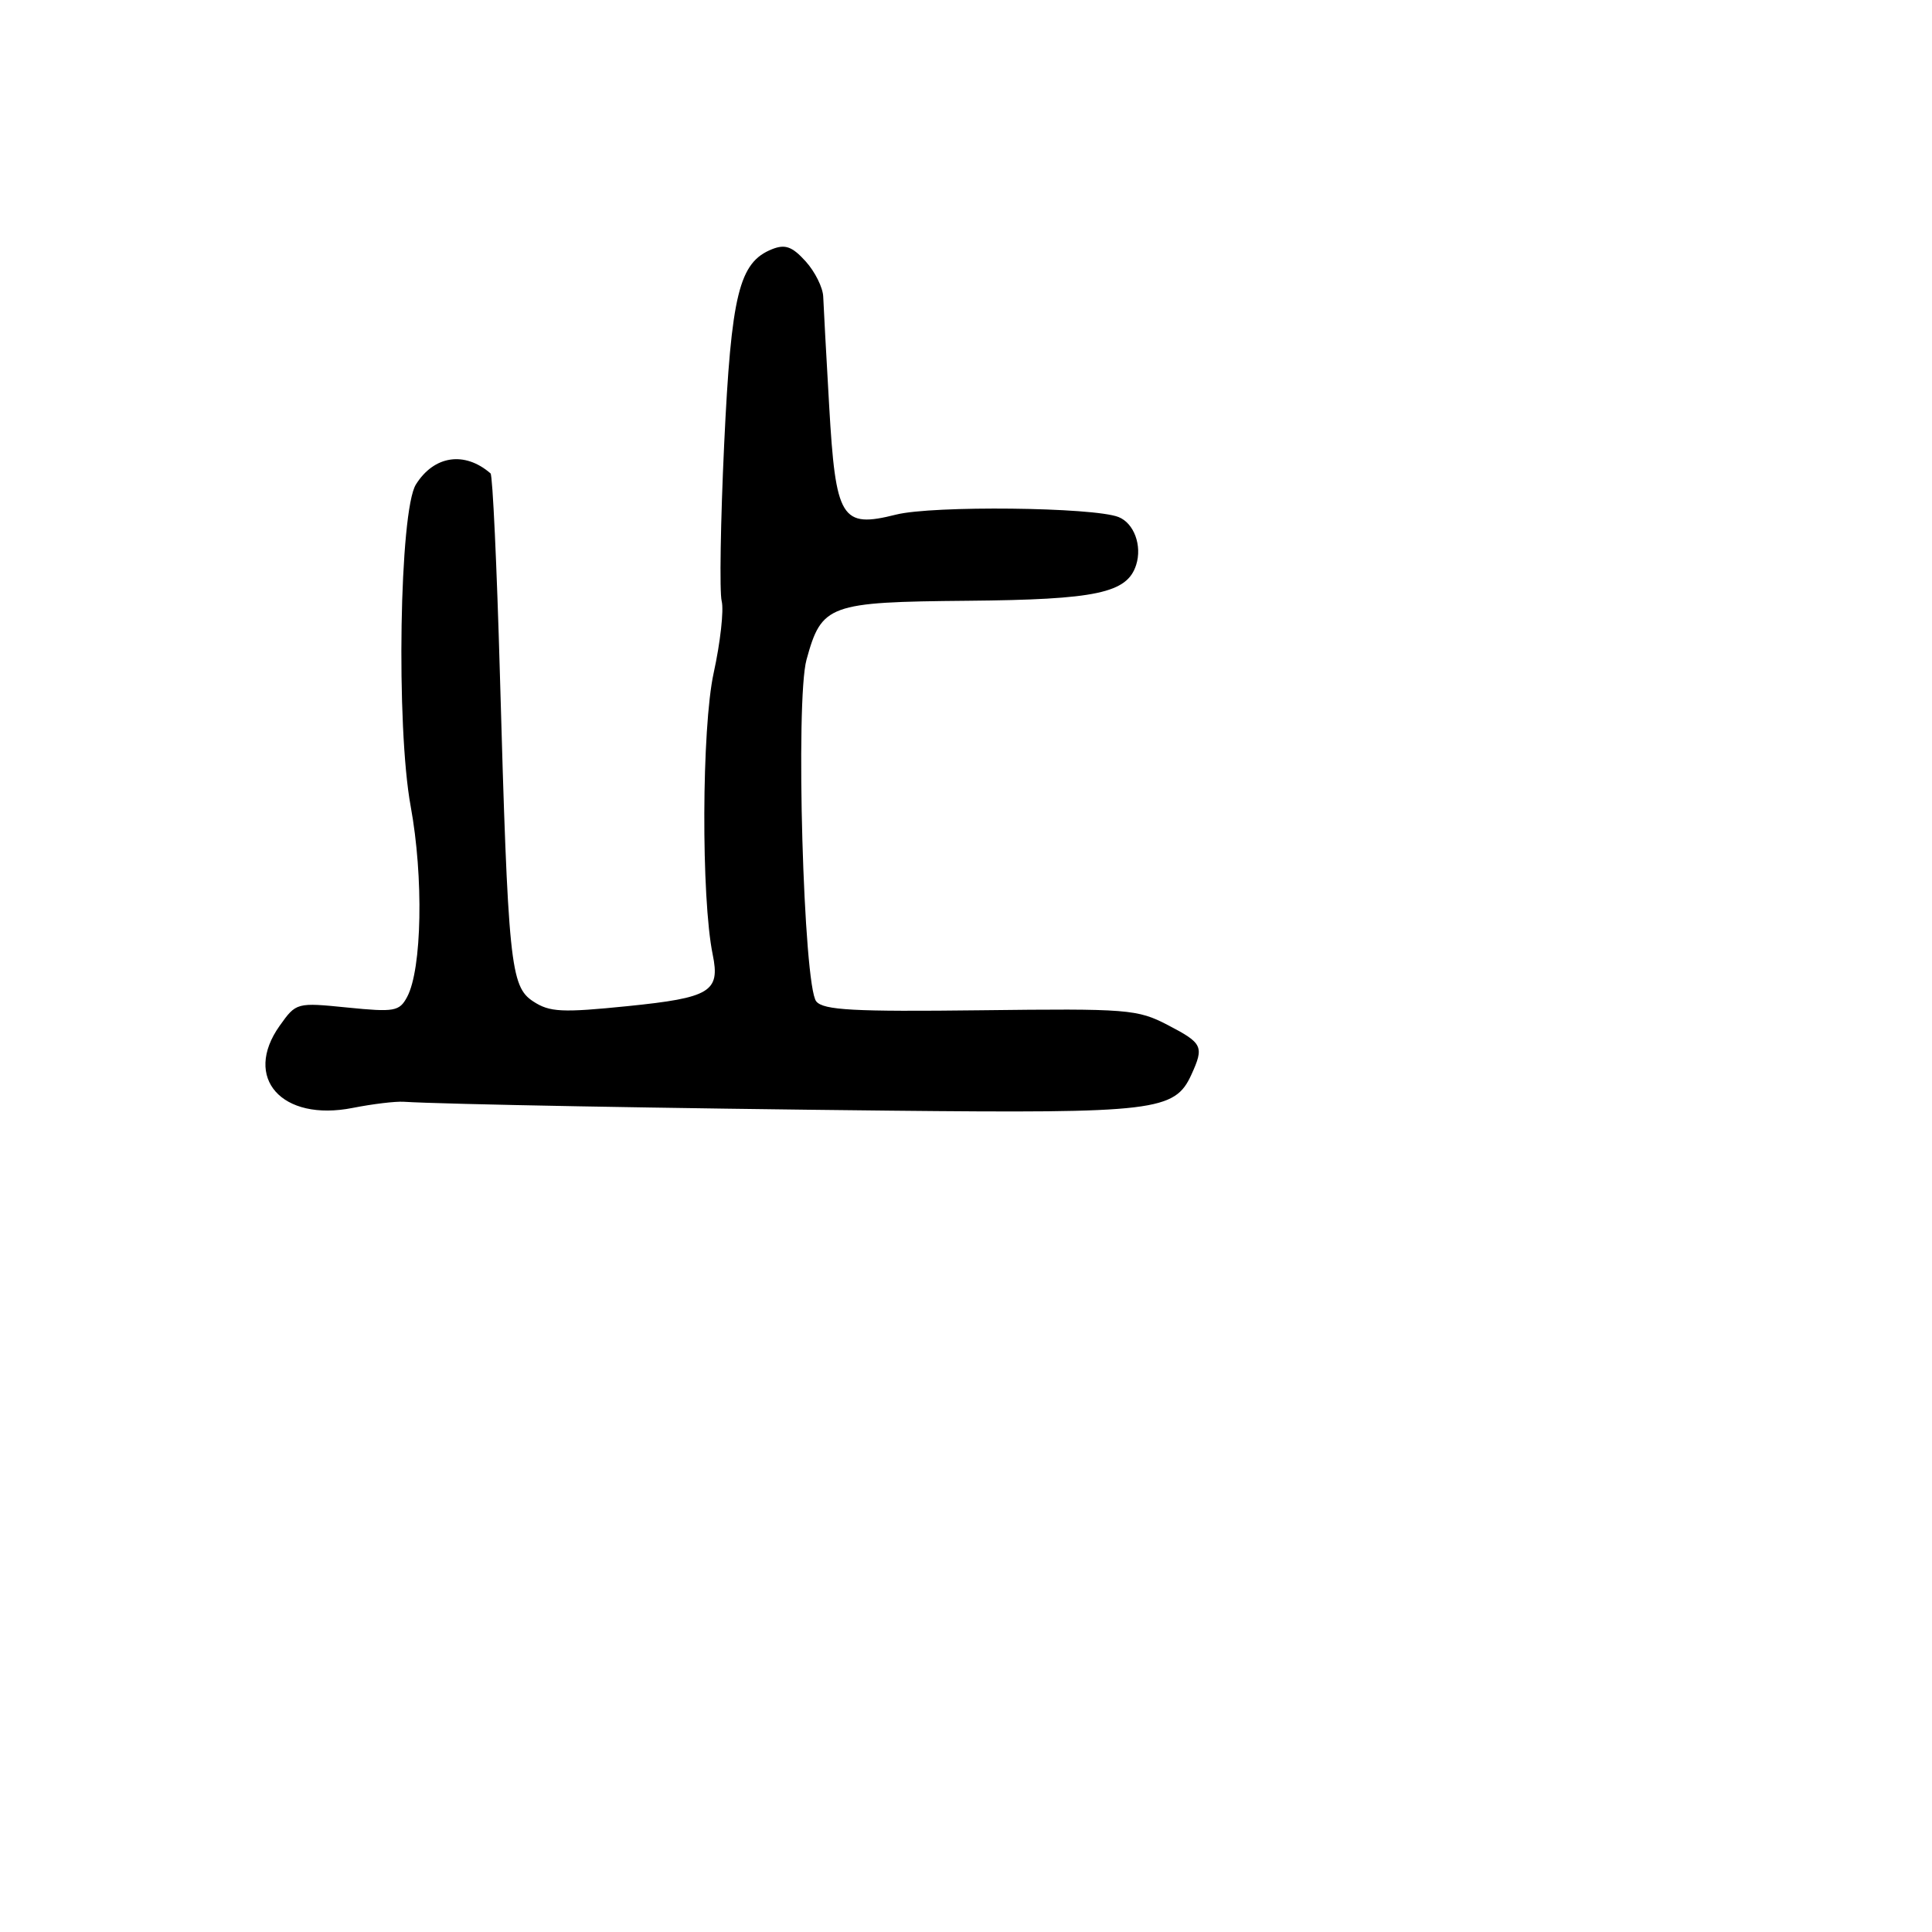 <svg xmlns="http://www.w3.org/2000/svg" width="256" height="256" viewBox="0 0 256 256" version="1.1">
	<path d="M 102.302 33.020 C 97.928 34.765, 96.893 38.976, 95.957 58.847 C 95.475 69.091, 95.327 78.453, 95.627 79.651 C 95.928 80.850, 95.450 85.131, 94.566 89.165 C 92.971 96.436, 92.895 119, 94.440 126.500 C 95.449 131.403, 94.118 132.209, 83.176 133.317 C 74.451 134.201, 72.833 134.121, 70.658 132.696 C 67.620 130.705, 67.325 127.814, 66.239 89.331 C 65.832 74.938, 65.275 62.967, 65 62.728 C 61.563 59.748, 57.511 60.351, 55.107 64.200 C 52.930 67.686, 52.467 96.231, 54.416 106.834 C 56.141 116.225, 55.915 128.422, 53.946 132.100 C 52.922 134.013, 52.269 134.130, 46.046 133.505 C 39.296 132.827, 39.251 132.839, 37.064 135.910 C 32.138 142.828, 37.327 148.667, 46.746 146.802 C 49.361 146.284, 52.400 145.919, 53.500 145.990 C 58.644 146.321, 88.514 146.867, 118 147.168 C 153.129 147.527, 155.666 147.222, 157.870 142.385 C 159.566 138.664, 159.358 138.227, 154.750 135.829 C 150.713 133.728, 149.468 133.629, 129.920 133.866 C 113.136 134.068, 109.122 133.852, 108.161 132.694 C 106.462 130.647, 105.381 92.813, 106.867 87.409 C 108.876 80.099, 109.777 79.770, 128.216 79.605 C 145.297 79.452, 149.362 78.586, 150.548 74.848 C 151.359 72.295, 150.261 69.318, 148.212 68.510 C 144.882 67.199, 123.591 66.966, 118.730 68.189 C 111.468 70.015, 110.732 68.816, 109.867 53.749 C 109.480 47.012, 109.126 40.513, 109.081 39.306 C 109.037 38.099, 107.987 35.994, 106.750 34.628 C 104.972 32.665, 104.039 32.327, 102.302 33.020" stroke="none" fill="black" fill-rule="evenodd"/>
</svg>